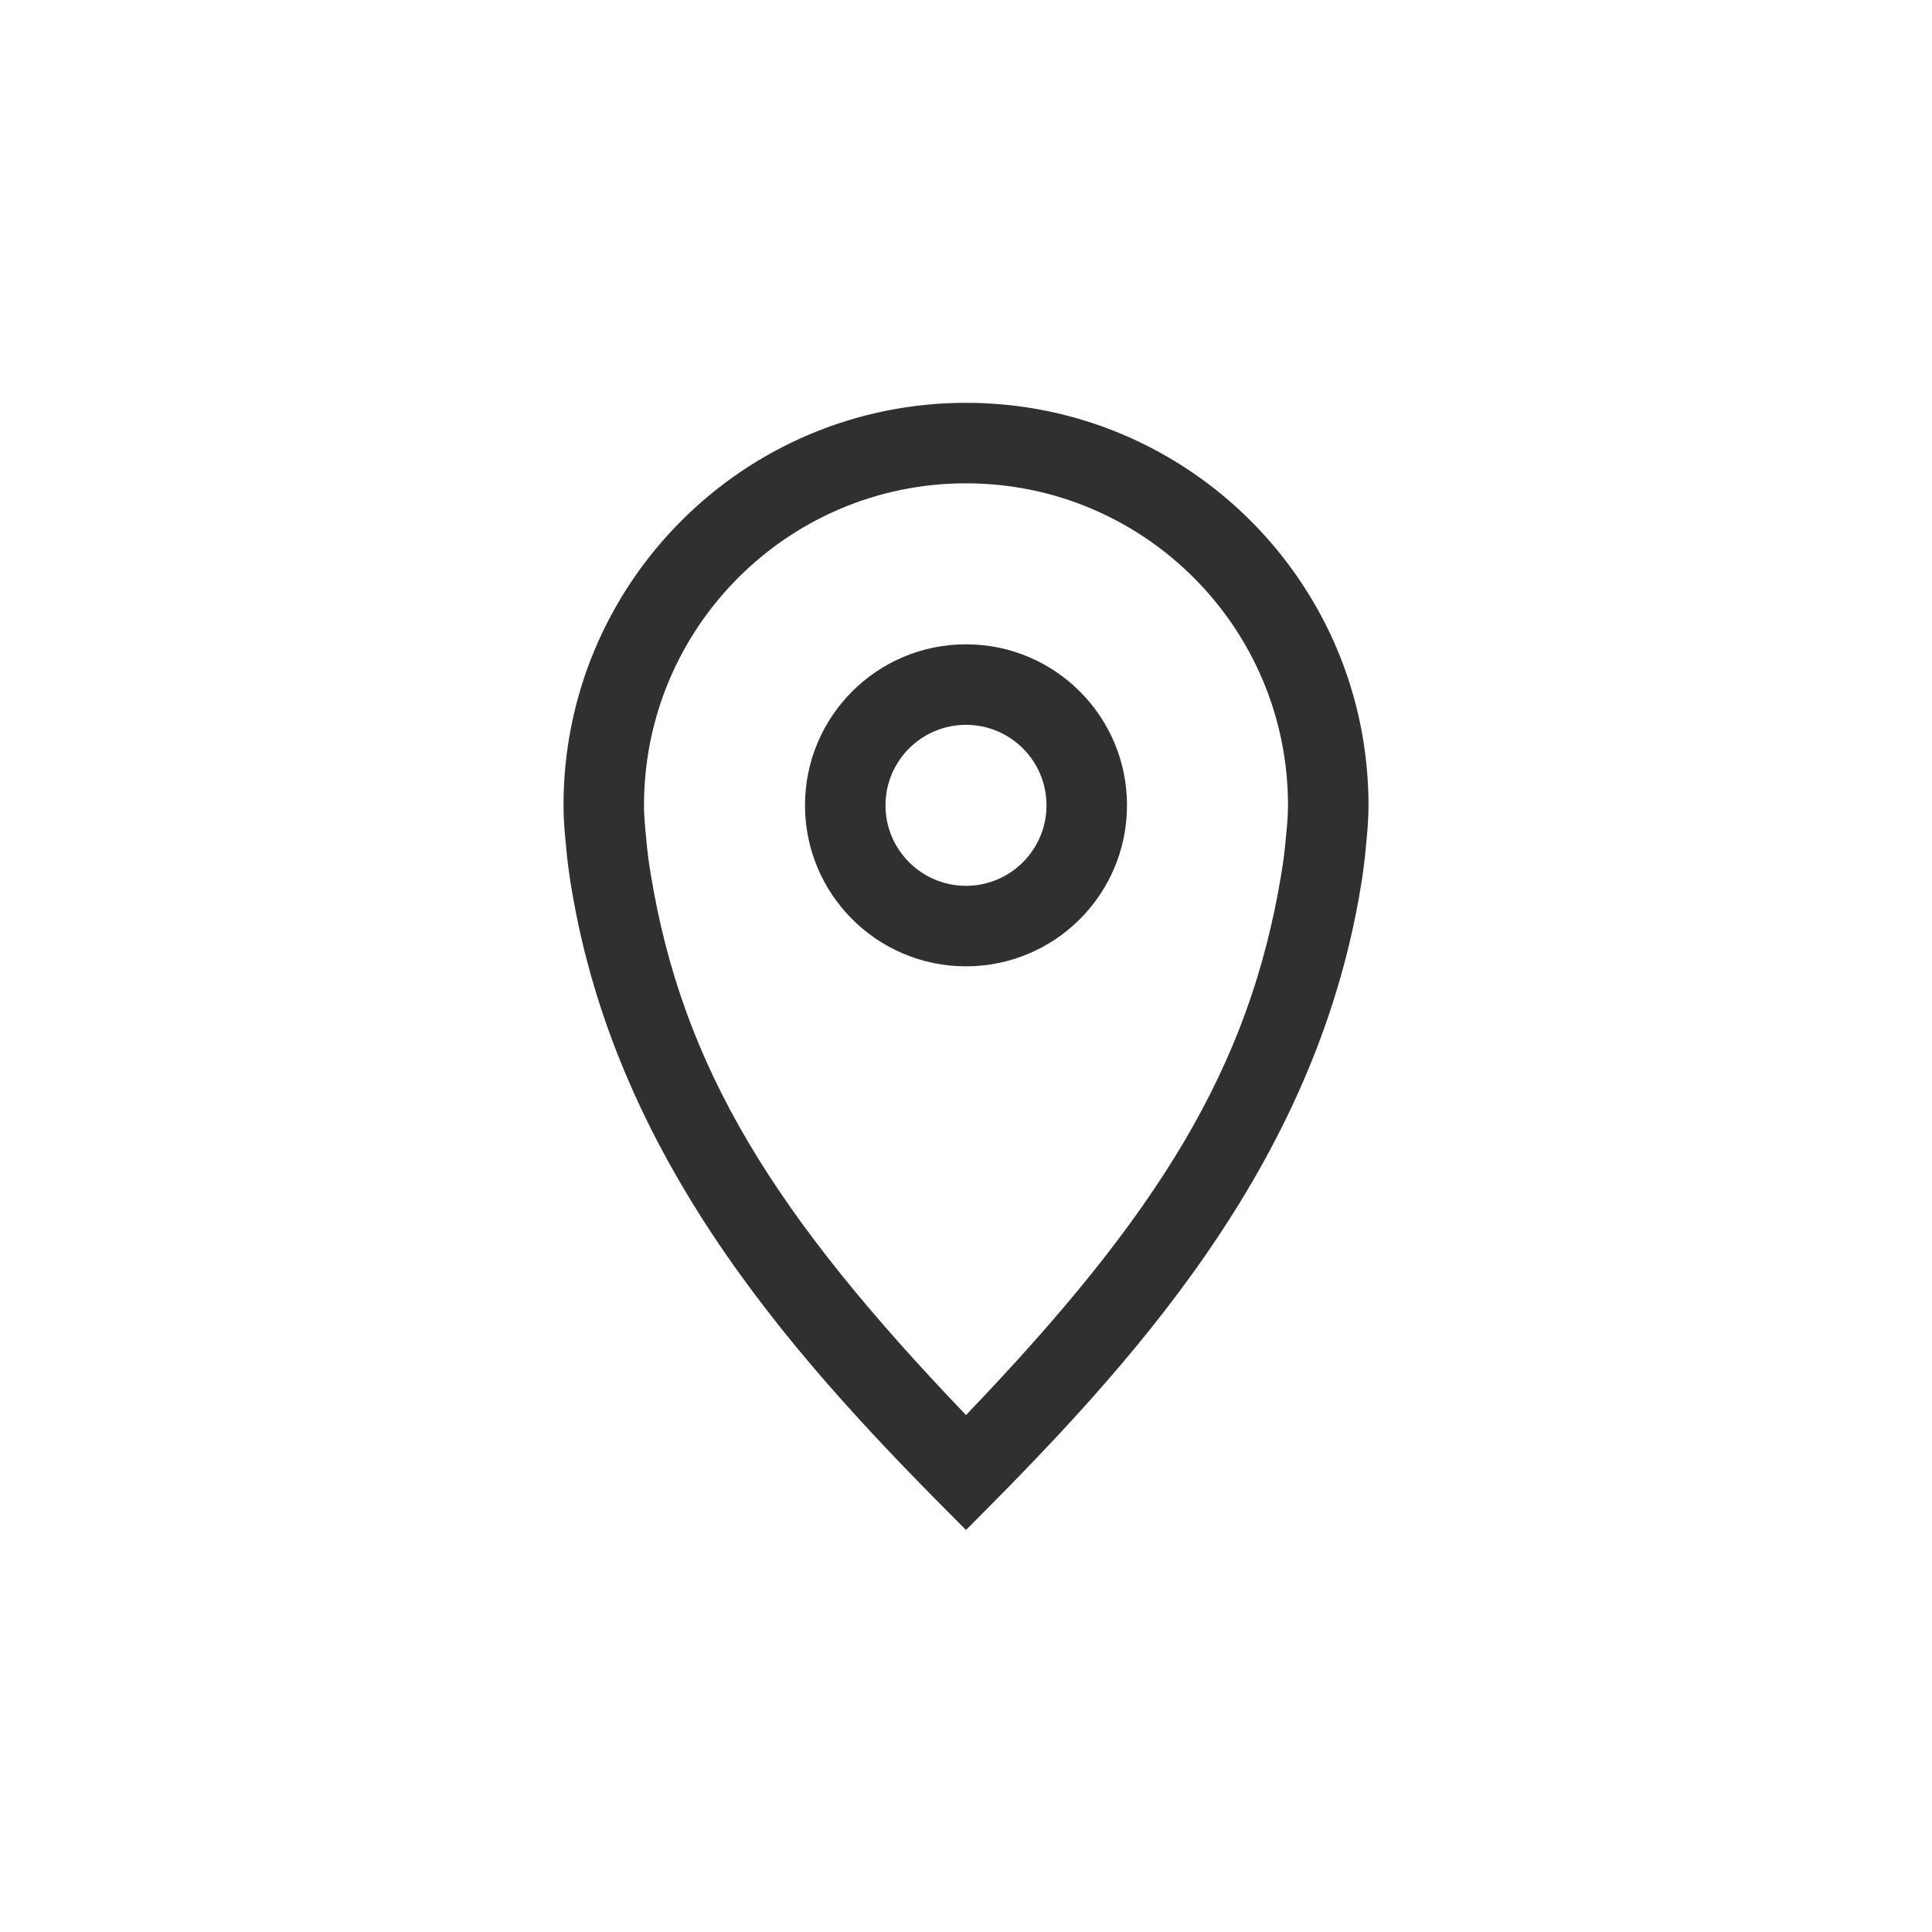 <?xml version="1.0" encoding="UTF-8"?>
<svg width="24px" height="24px" viewBox="0 0 24 24" version="1.1" xmlns="http://www.w3.org/2000/svg" xmlns:xlink="http://www.w3.org/1999/xlink">
    <!-- Generator: Sketch 51.3 (57544) - http://www.bohemiancoding.com/sketch -->
    <title>mark-location</title>
    <desc>Created with Sketch.</desc>
    <defs></defs>
    <g id="mark-location" stroke="none" stroke-width="1" fill="none" fill-rule="evenodd">
        <path d="M15.919,10.843 C15.944,10.694 15.961,10.553 15.974,10.403 C15.993,10.217 16,10.112 16,10.004 C16,7.795 14.209,6.004 12,6.004 C9.791,6.004 8,7.795 8,10.004 C8,10.111 8.007,10.215 8.028,10.422 C8.039,10.553 8.056,10.694 8.081,10.843 C8.477,13.277 9.626,15.101 12,17.578 C14.375,15.101 15.523,13.277 15.919,10.843 Z M12,5.004 C14.761,5.004 17,7.243 17,10.004 C17,10.176 16.986,10.336 16.969,10.504 C16.955,10.671 16.933,10.84 16.906,11.004 C16.334,14.518 14,17.006 12,19.006 C10,17.006 7.666,14.518 7.094,11.004 C7.067,10.84 7.045,10.671 7.031,10.504 C7.014,10.336 7,10.176 7,10.004 C7,7.243 9.239,5.004 12,5.004 Z" id="Path" fill="#303030" fill-rule="nonzero"></path>
        <path d="M12,9.004 C11.448,9.004 11,9.452 11,10.004 C11,10.556 11.448,11.004 12,11.004 C12.552,11.004 13,10.556 13,10.004 C13,9.452 12.552,9.004 12,9.004 Z M12,8.004 C13.105,8.004 14,8.899 14,10.004 C14,11.108 13.105,12.004 12,12.004 C10.895,12.004 10,11.108 10,10.004 C10,8.899 10.895,8.004 12,8.004 Z" id="Path" fill="#303030" fill-rule="nonzero"></path>
    </g>
</svg>